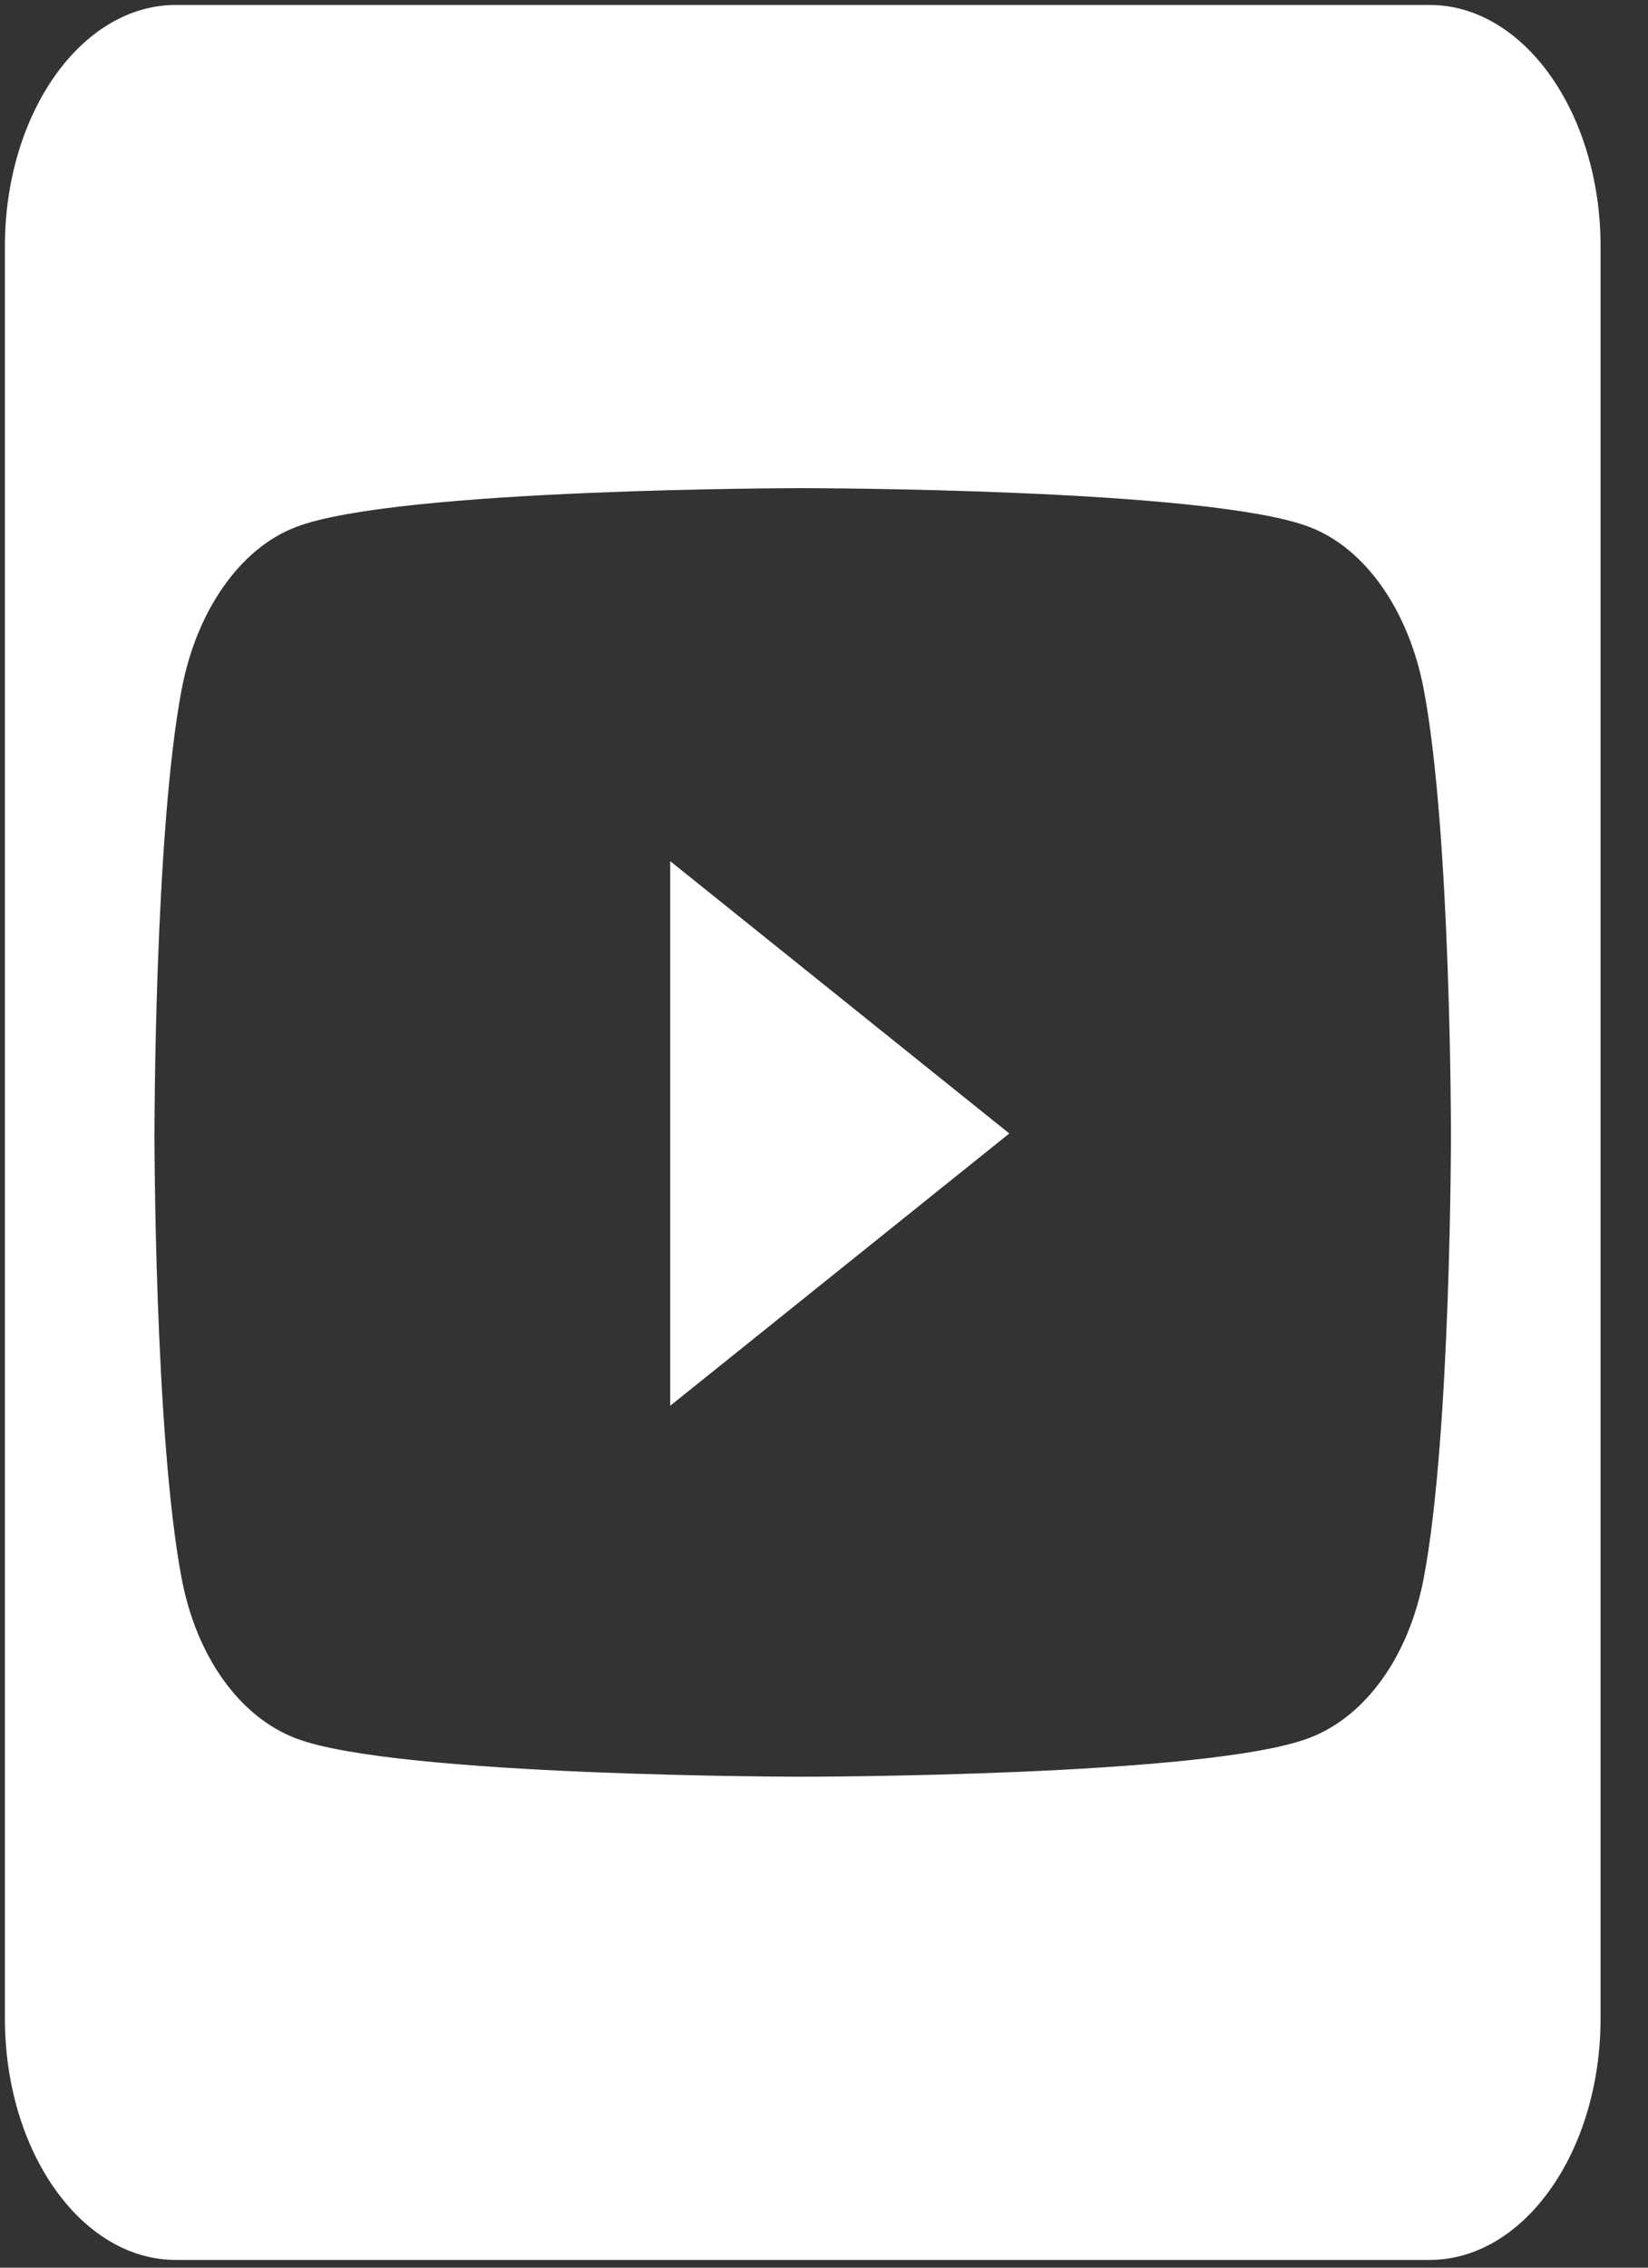 <svg width="32" height="44" viewBox="0 0 32 44" fill="none" xmlns="http://www.w3.org/2000/svg">
<rect x="0" y="0" width="32" height="44" fill="#333333" stroke="none"/>
<path d="M13.014 16.709L19.598 21.993L13.014 27.276V16.709ZM31.079 4.784V39.162C31.079 41.75 29.592 43.85 27.759 43.85H3.414C1.582 43.85 0.095 41.75 0.095 39.162V4.784C0.095 2.196 1.582 0.096 3.414 0.096H27.759C29.592 0.096 31.079 2.196 31.079 4.784ZM28.174 22.002C28.174 22.002 28.174 16.181 27.648 13.388C27.358 11.845 26.507 10.634 25.422 10.224C23.464 9.472 15.587 9.472 15.587 9.472C15.587 9.472 7.709 9.472 5.752 10.224C4.666 10.634 3.815 11.845 3.525 13.388C2.999 16.172 2.999 22.002 2.999 22.002C2.999 22.002 2.999 27.823 3.525 30.616C3.815 32.16 4.666 33.322 5.752 33.732C7.709 34.474 15.587 34.474 15.587 34.474C15.587 34.474 23.464 34.474 25.422 33.722C26.507 33.312 27.358 32.15 27.648 30.607C28.174 27.823 28.174 22.002 28.174 22.002V22.002Z" fill="white"/>
</svg>
